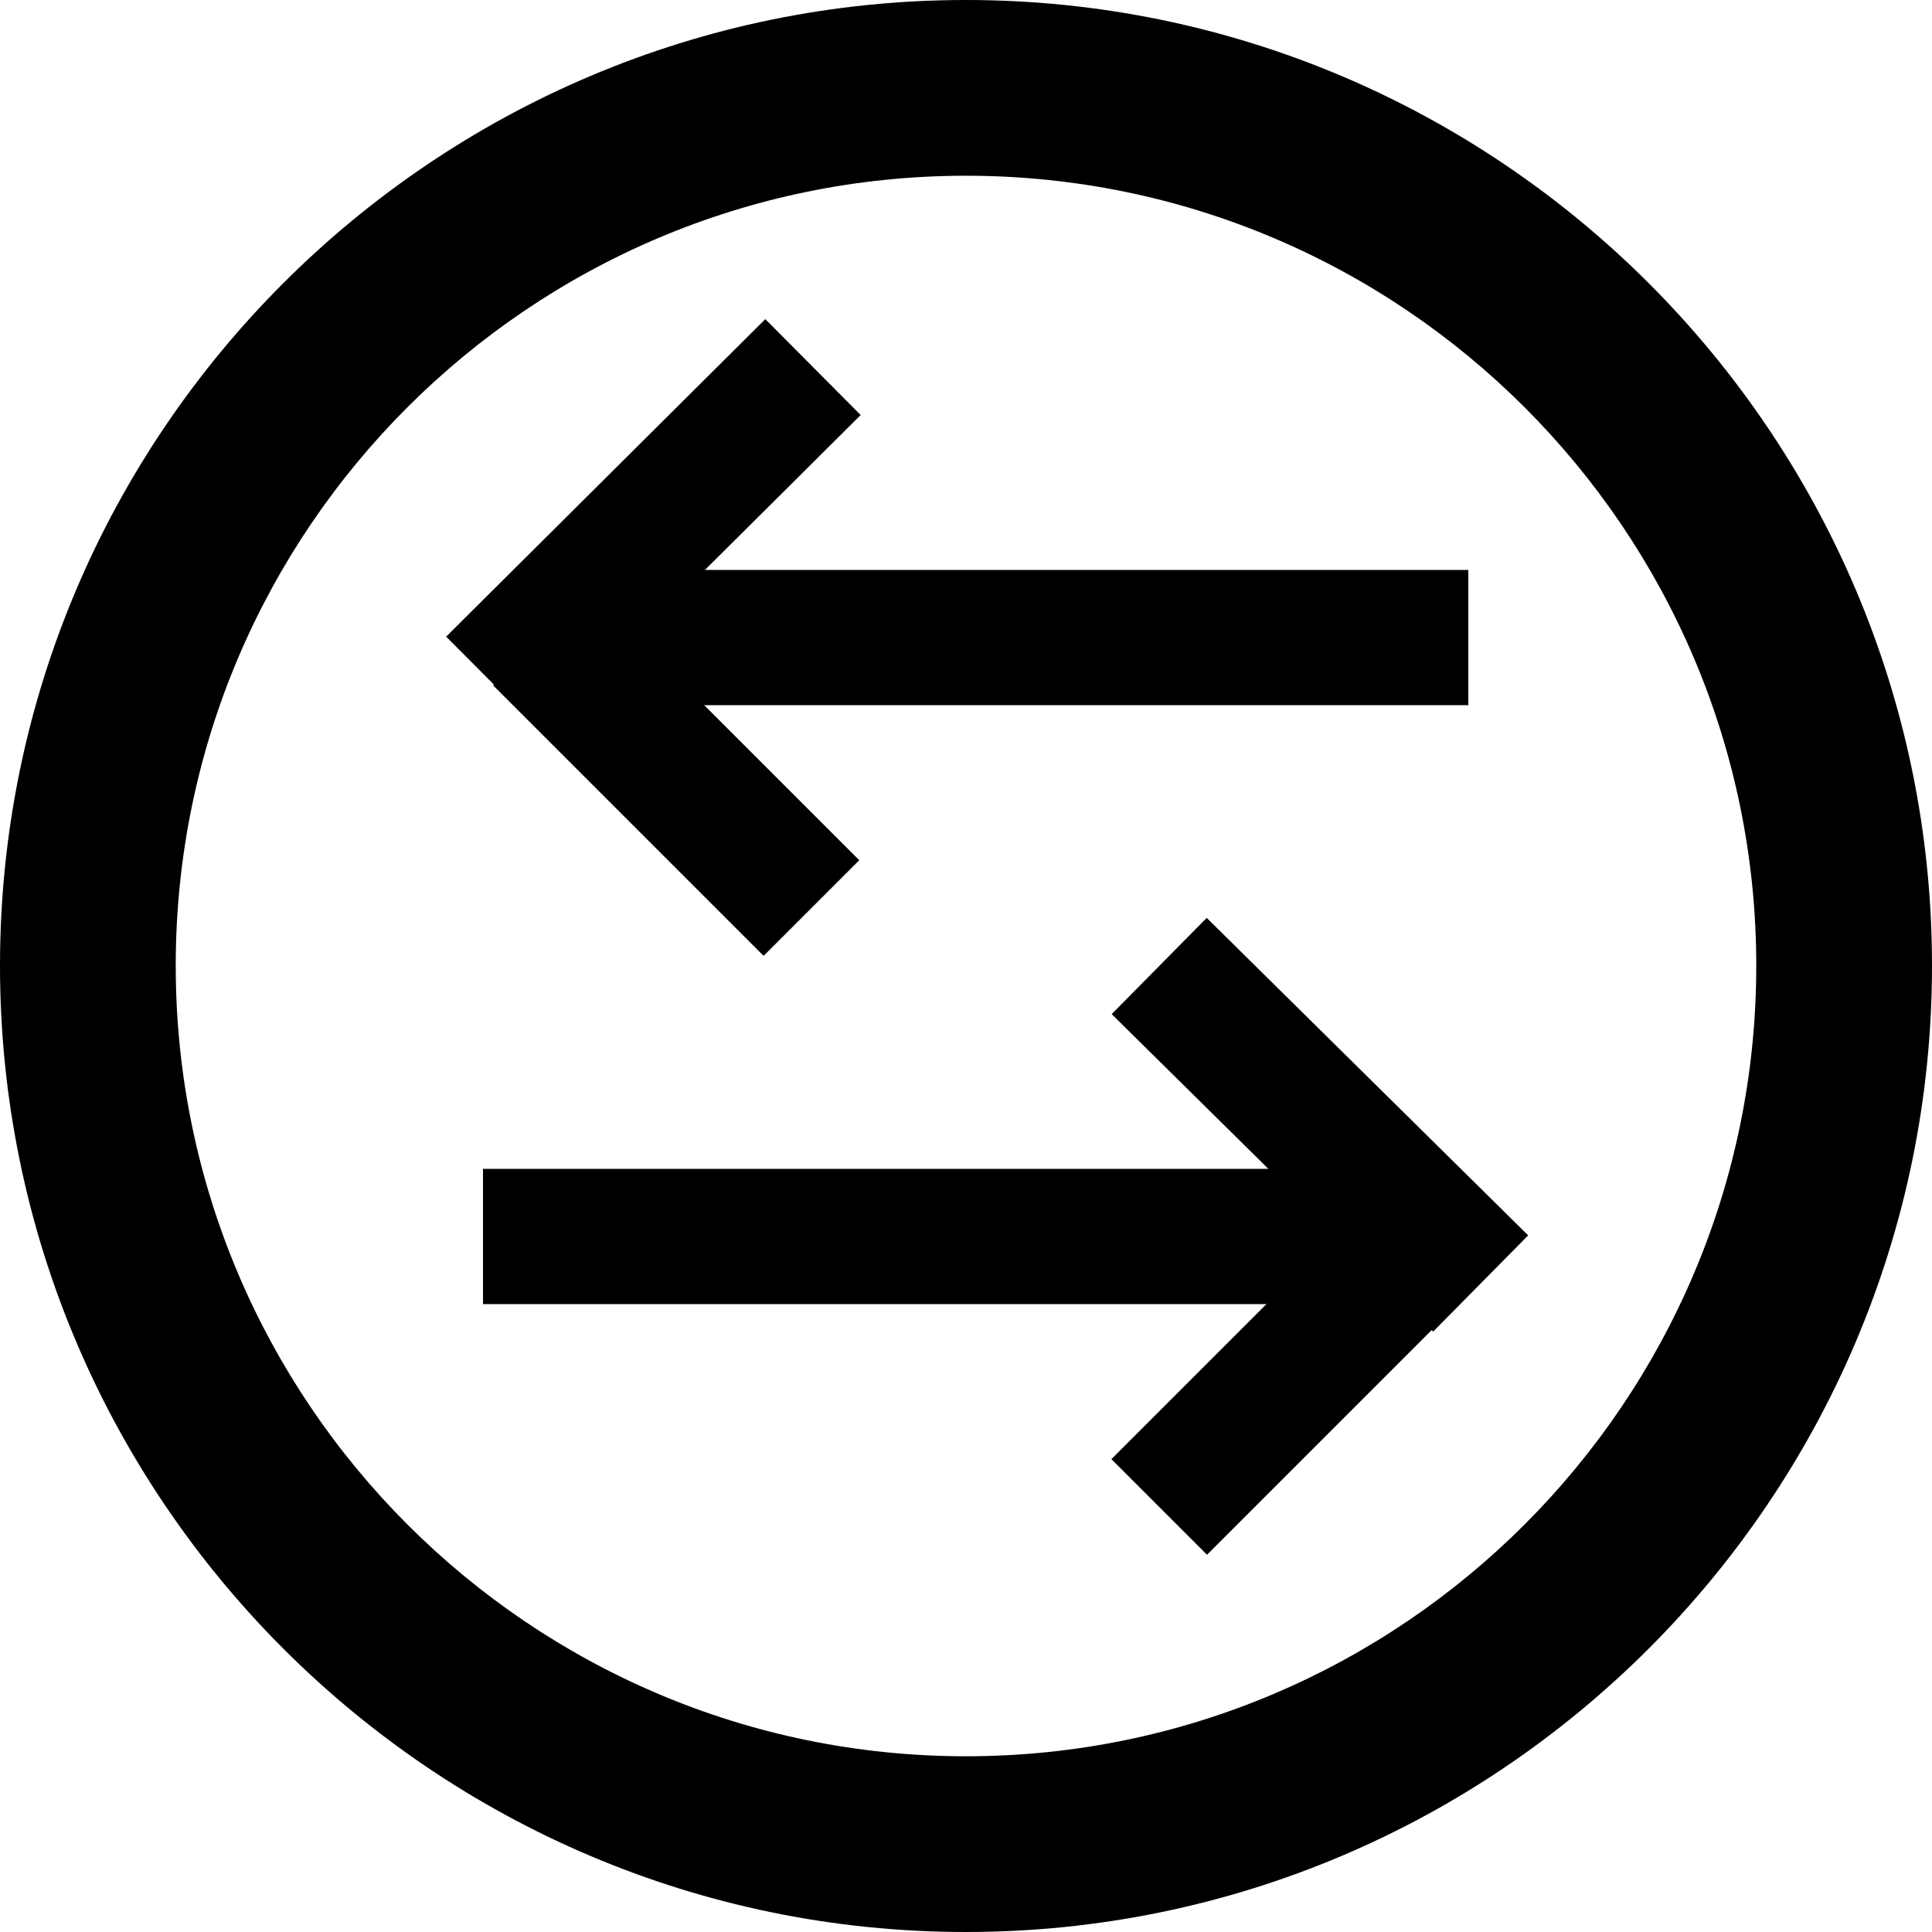 <?xml version="1.0" encoding="UTF-8"?>
<svg width="100px" height="100px" viewBox="0 0 100 100" version="1.1" xmlns="http://www.w3.org/2000/svg" xmlns:xlink="http://www.w3.org/1999/xlink">
    <!-- Generator: Sketch 47.1 (45422) - http://www.bohemiancoding.com/sketch -->
    <title>noun_762319_cc</title>
    <desc>Created with Sketch.</desc>
    <defs></defs>
    <g id="Page-1" stroke="none" stroke-width="1" fill="none" fill-rule="evenodd">
        <g id="noun_762319_cc">
            <g id="Group" transform="translate(25, 19)">
                <g id="Right-Arrow" transform="translate(0, 31)" stroke="#000000" stroke-width="7">
                    <path d="M0,14 L49,14" id="Shape"></path>
                    <path d="M35,0 L51.639,16.433" id="Shape"></path>
                    <path d="M49,14 L35,28" id="Shape"></path>
                </g>
                <path d="M3,14 L51,14" id="Shape" stroke="#000000" stroke-width="7"></path>
                <path d="M17,28 L3,14" id="Shape" stroke="#000000" stroke-width="7"></path>
                <path d="M0.562,16.433 L17.08,0" id="Shape" stroke="#000000" stroke-width="7"></path>
                <g id="Left-Arrow"></g>
            </g>
            <path d="M50,0 C22.437,0 0,22.42 0,49.983 C0,77.562 22.437,100 50,100 C77.563,100 100,77.562 100,49.983 C100,22.42 77.563,0 50,0 Z M50,90.904 C27.442,90.904 9.096,72.557 9.096,49.983 C9.096,27.425 27.442,9.096 50,9.096 C72.558,9.096 90.904,27.425 90.904,49.983 C90.904,72.558 72.558,90.904 50,90.904 Z" id="Shape" fill="#000000" fill-rule="nonzero"></path>
        </g>
    </g>
</svg>